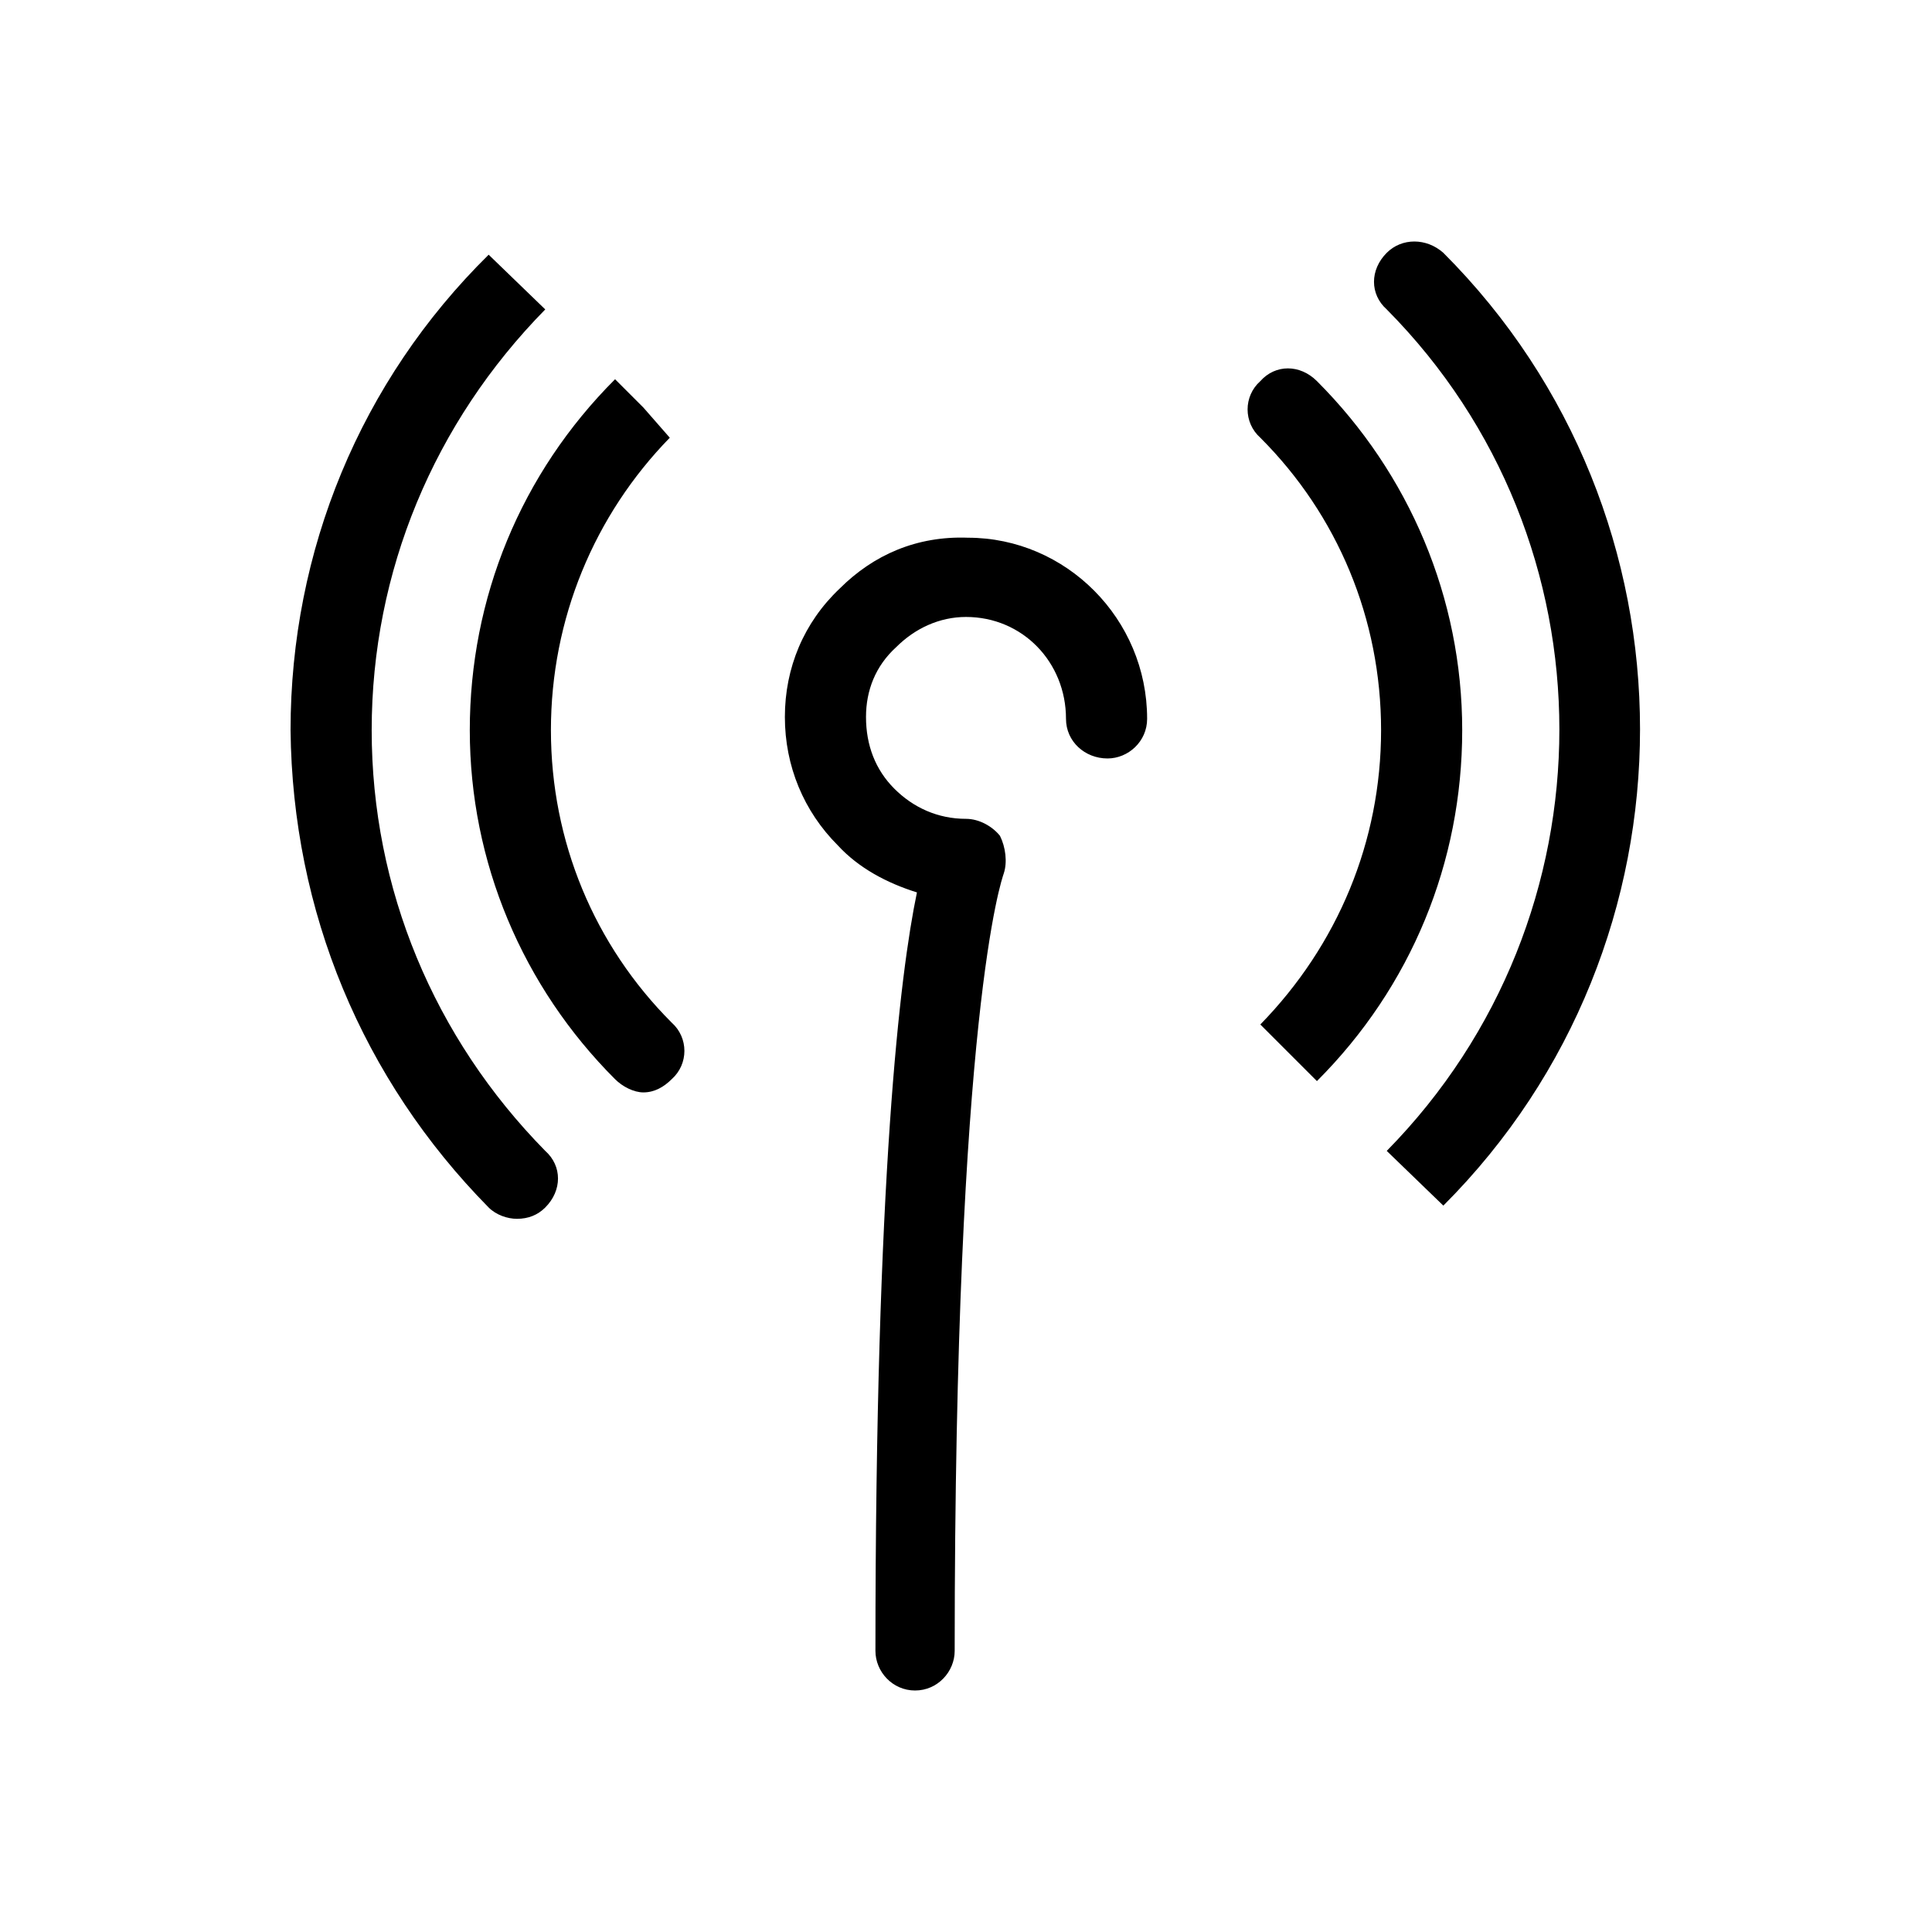 <svg xmlns="http://www.w3.org/2000/svg" viewBox="0 0 1024 1024"><path d="M765 639c139-139 139-366 0-505-9-8-22-8-30 0-9 9-9 22 0 30 122 123 122 322 0 446zm-491 7c6 0 11-2 15-6 9-9 9-22 0-30-59-60-92-139-92-223s33-163 92-223l-30-29c-68 67-105 157-105 252 1 96 38 185 105 253 4 4 10 6 15 6zm424-73c50-50 77-116 77-186s-28-136-77-185c-9-9-22-9-30 0-9 8-9 22 0 30 41 41 64 96 64 155s-23 114-64 156zm-357 6c6 0 11-3 15-7 9-8 9-22 0-30-41-41-64-96-64-155s23-114 63-155l-14-16-15-15c-50 50-77 116-77 186s28 136 77 185c4 4 10 7 15 7zm144 317c12 0 21-10 21-21 0-339 25-409 26-412 2-6 1-14-2-20-4-5-11-9-18-9-15 0-28-6-38-16s-15-23-15-38c0-14 5-27 16-37 10-10 23-16 37-16 30 0 53 24 53 54 0 12 10 21 22 21 11 0 21-9 21-21 0-53-43-96-95-96-27-1-50 9-68 27-19 18-29 42-29 68s10 50 28 68c11 12 26 20 42 25-9 43-22 151-22 402 0 11 9 21 21 21z"/></svg>